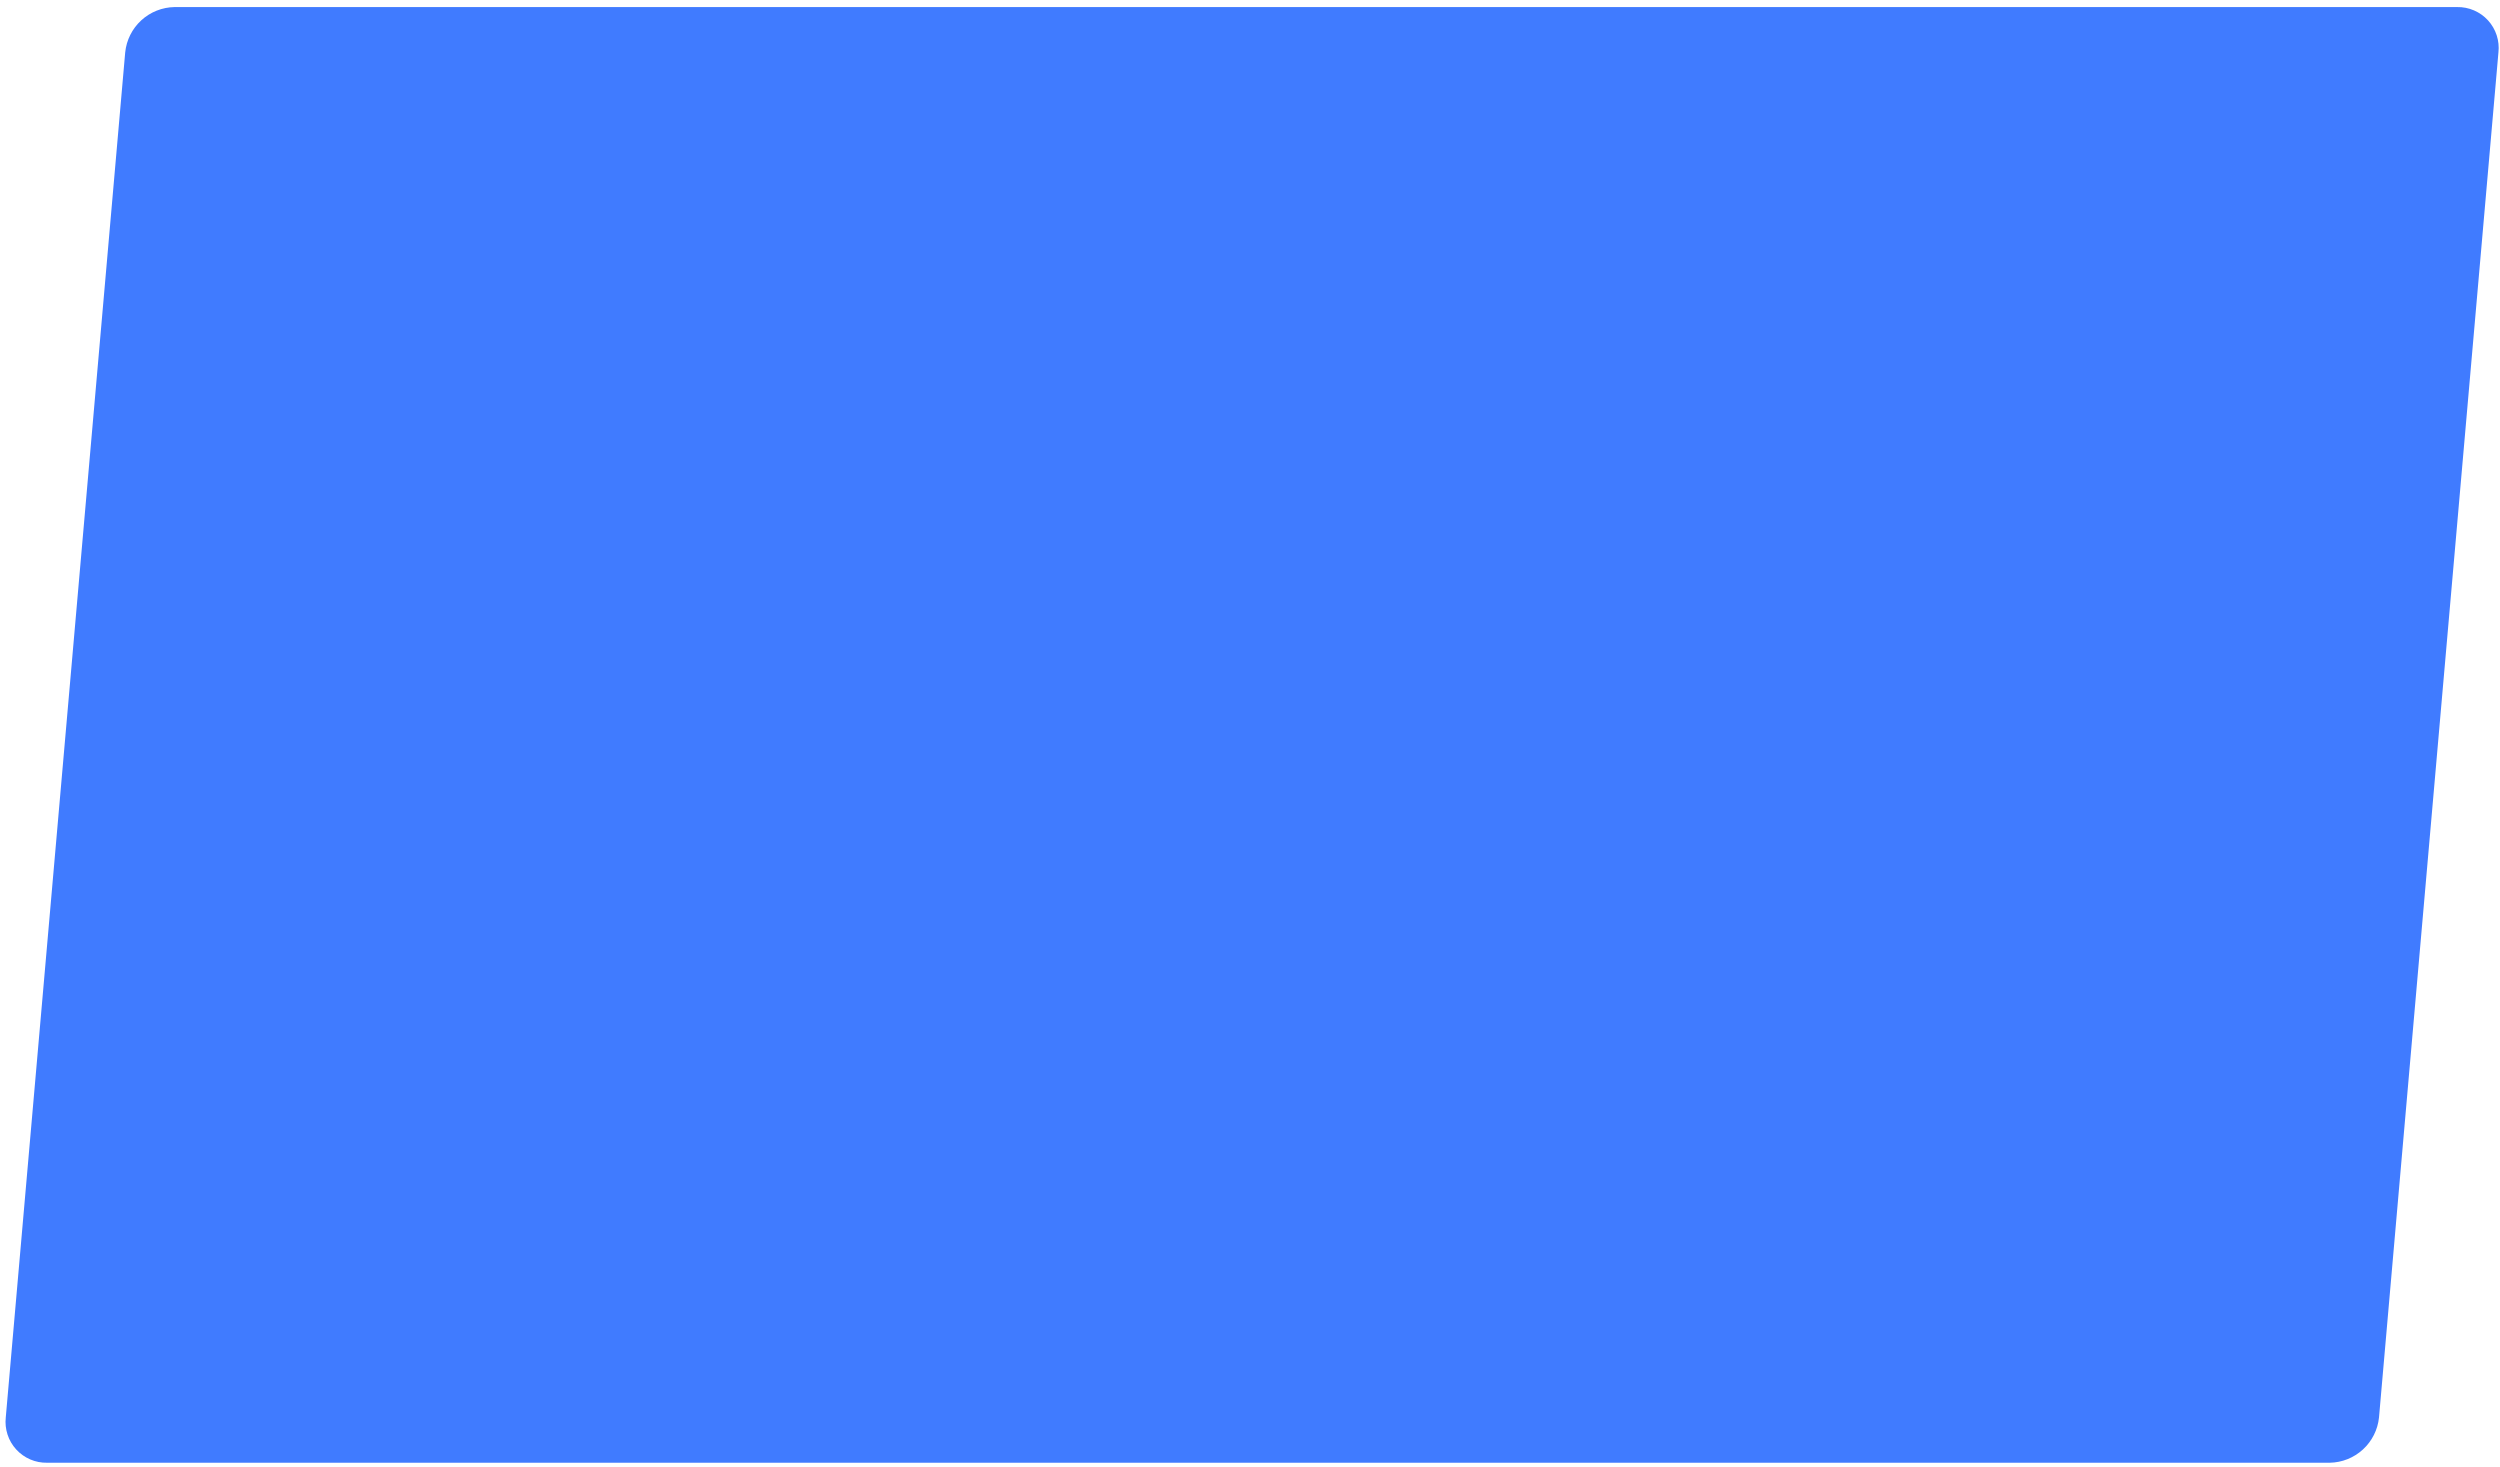 <?xml version="1.0" encoding="UTF-8" standalone="no"?><svg width='334' height='196' viewBox='0 0 334 196' fill='none' xmlns='http://www.w3.org/2000/svg'>
<path d='M311.257 195.422H6.292C5.517 195.436 4.748 195.285 4.036 194.979C3.325 194.672 2.686 194.218 2.164 193.645C1.641 193.073 1.247 192.396 1.007 191.659C0.767 190.923 0.686 190.143 0.771 189.373L16.726 7.007C16.891 5.362 17.655 3.835 18.873 2.717C20.091 1.599 21.677 0.968 23.33 0.944H328.269C329.045 0.93 329.815 1.081 330.528 1.389C331.241 1.696 331.88 2.151 332.402 2.725C332.925 3.299 333.319 3.978 333.558 4.716C333.798 5.454 333.877 6.235 333.79 7.007L317.835 189.373C317.667 191.011 316.905 192.531 315.693 193.645C314.481 194.76 312.903 195.392 311.257 195.422Z' fill='#407BFF'/>
</svg>

